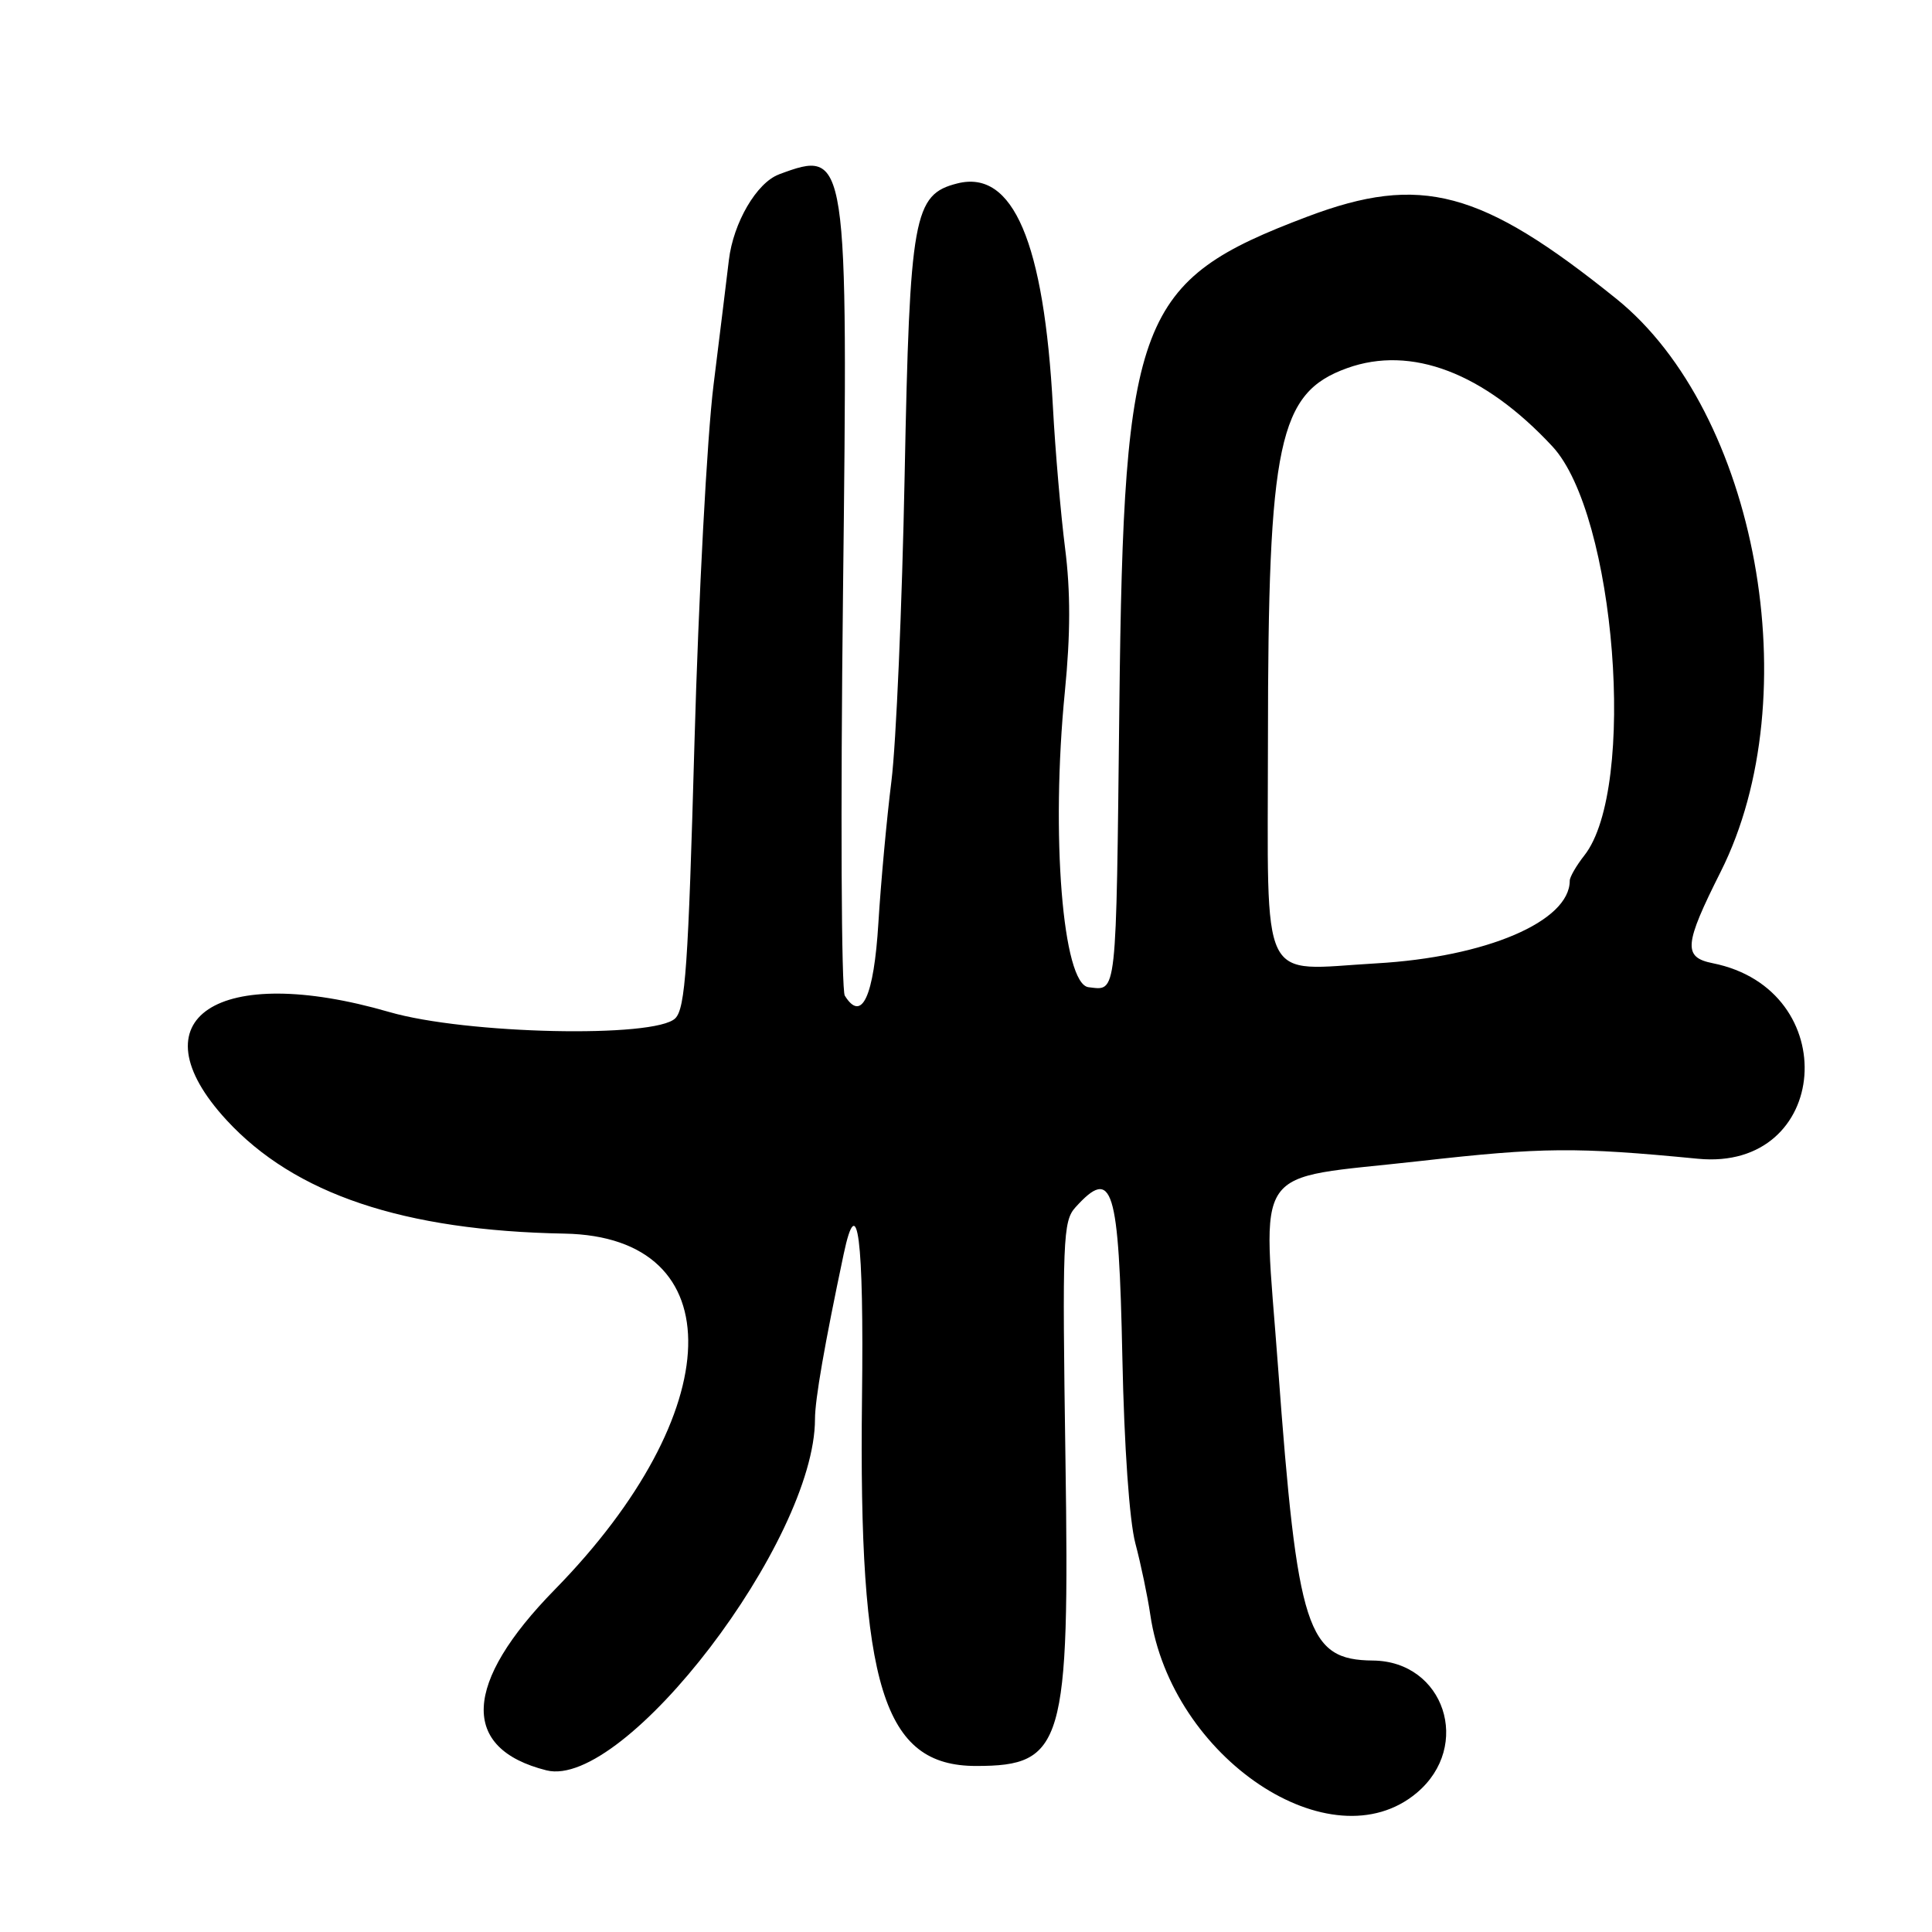 <?xml version="1.0" encoding="UTF-8"?>
<svg id="Layer_1" data-name="Layer 1" xmlns="http://www.w3.org/2000/svg" viewBox="0 0 256 256">
  <path d="M103.22,23.11c-2.95,1.09-6.05,6.39-6.64,11.35-.26,2.22-1.18,9.66-2.03,16.53-.86,6.88-1.99,28.22-2.53,47.44-.82,29.52-1.21,35.18-2.54,36.5-2.67,2.66-27.76,2.11-37.89-.83-22.75-6.6-33.98.85-21.57,14.32,9.04,9.81,23.46,14.65,44.78,15.04,22.39.41,21.74,23.66-1.3,47.18-12.15,12.4-12.55,21.06-1.09,23.94,10.33,2.59,35.58-30.44,35.58-46.55,0-2.58,1.27-9.88,3.8-21.85,1.84-8.73,2.69-2.12,2.43,19.05-.46,38.26,2.8,48.77,15.12,48.77,11.58,0,12.4-2.8,11.84-40.51-.43-29.28-.34-31.68,1.32-33.51,4.93-5.45,5.75-2.82,6.22,19.95.24,11.72.93,21.58,1.72,24.57.73,2.75,1.62,7.01,1.98,9.46,2.78,18.98,23.97,33.14,35.31,23.6,7.37-6.2,3.65-17.44-5.81-17.53-8.74-.08-10-3.99-12.57-38.86-2.02-27.52-3.92-24.76,18.76-27.32,16.34-1.84,20.65-1.88,36.87-.31,17.57,1.7,19.4-22.42,1.96-25.91-3.95-.79-3.8-2.45,1.07-12.14,11.68-23.24,4.81-60.88-13.85-75.91-17.91-14.42-25.9-16.55-40.91-10.88-22.53,8.51-24.35,13.24-24.93,64.79-.44,39.14-.29,37.75-4.08,37.32-3.43-.39-5.02-20.16-3.14-39.16.75-7.58.76-13.29.03-19-.57-4.49-1.3-12.89-1.61-18.68-1.18-21.9-5.28-31.52-12.65-29.67-5.82,1.46-6.32,4.24-7,38.69-.34,17.32-1.13,35.55-1.75,40.5-.62,4.95-1.4,13.42-1.73,18.82-.6,9.77-2.2,13.24-4.45,9.62-.46-.74-.57-24.66-.24-53.14.68-58.76.63-59.06-8.5-55.68ZM168.01,98.13c.01-39.6,1.39-46.07,10.49-49.35,8.5-3.06,18.14.62,27.2,10.37,8.38,9.03,11.22,45.32,4.24,54.19-1.07,1.36-1.94,2.87-1.94,3.36,0,5.39-11.07,10.12-25.63,10.95-15.69.9-14.37,3.61-14.36-29.53Z"/>
</svg>
